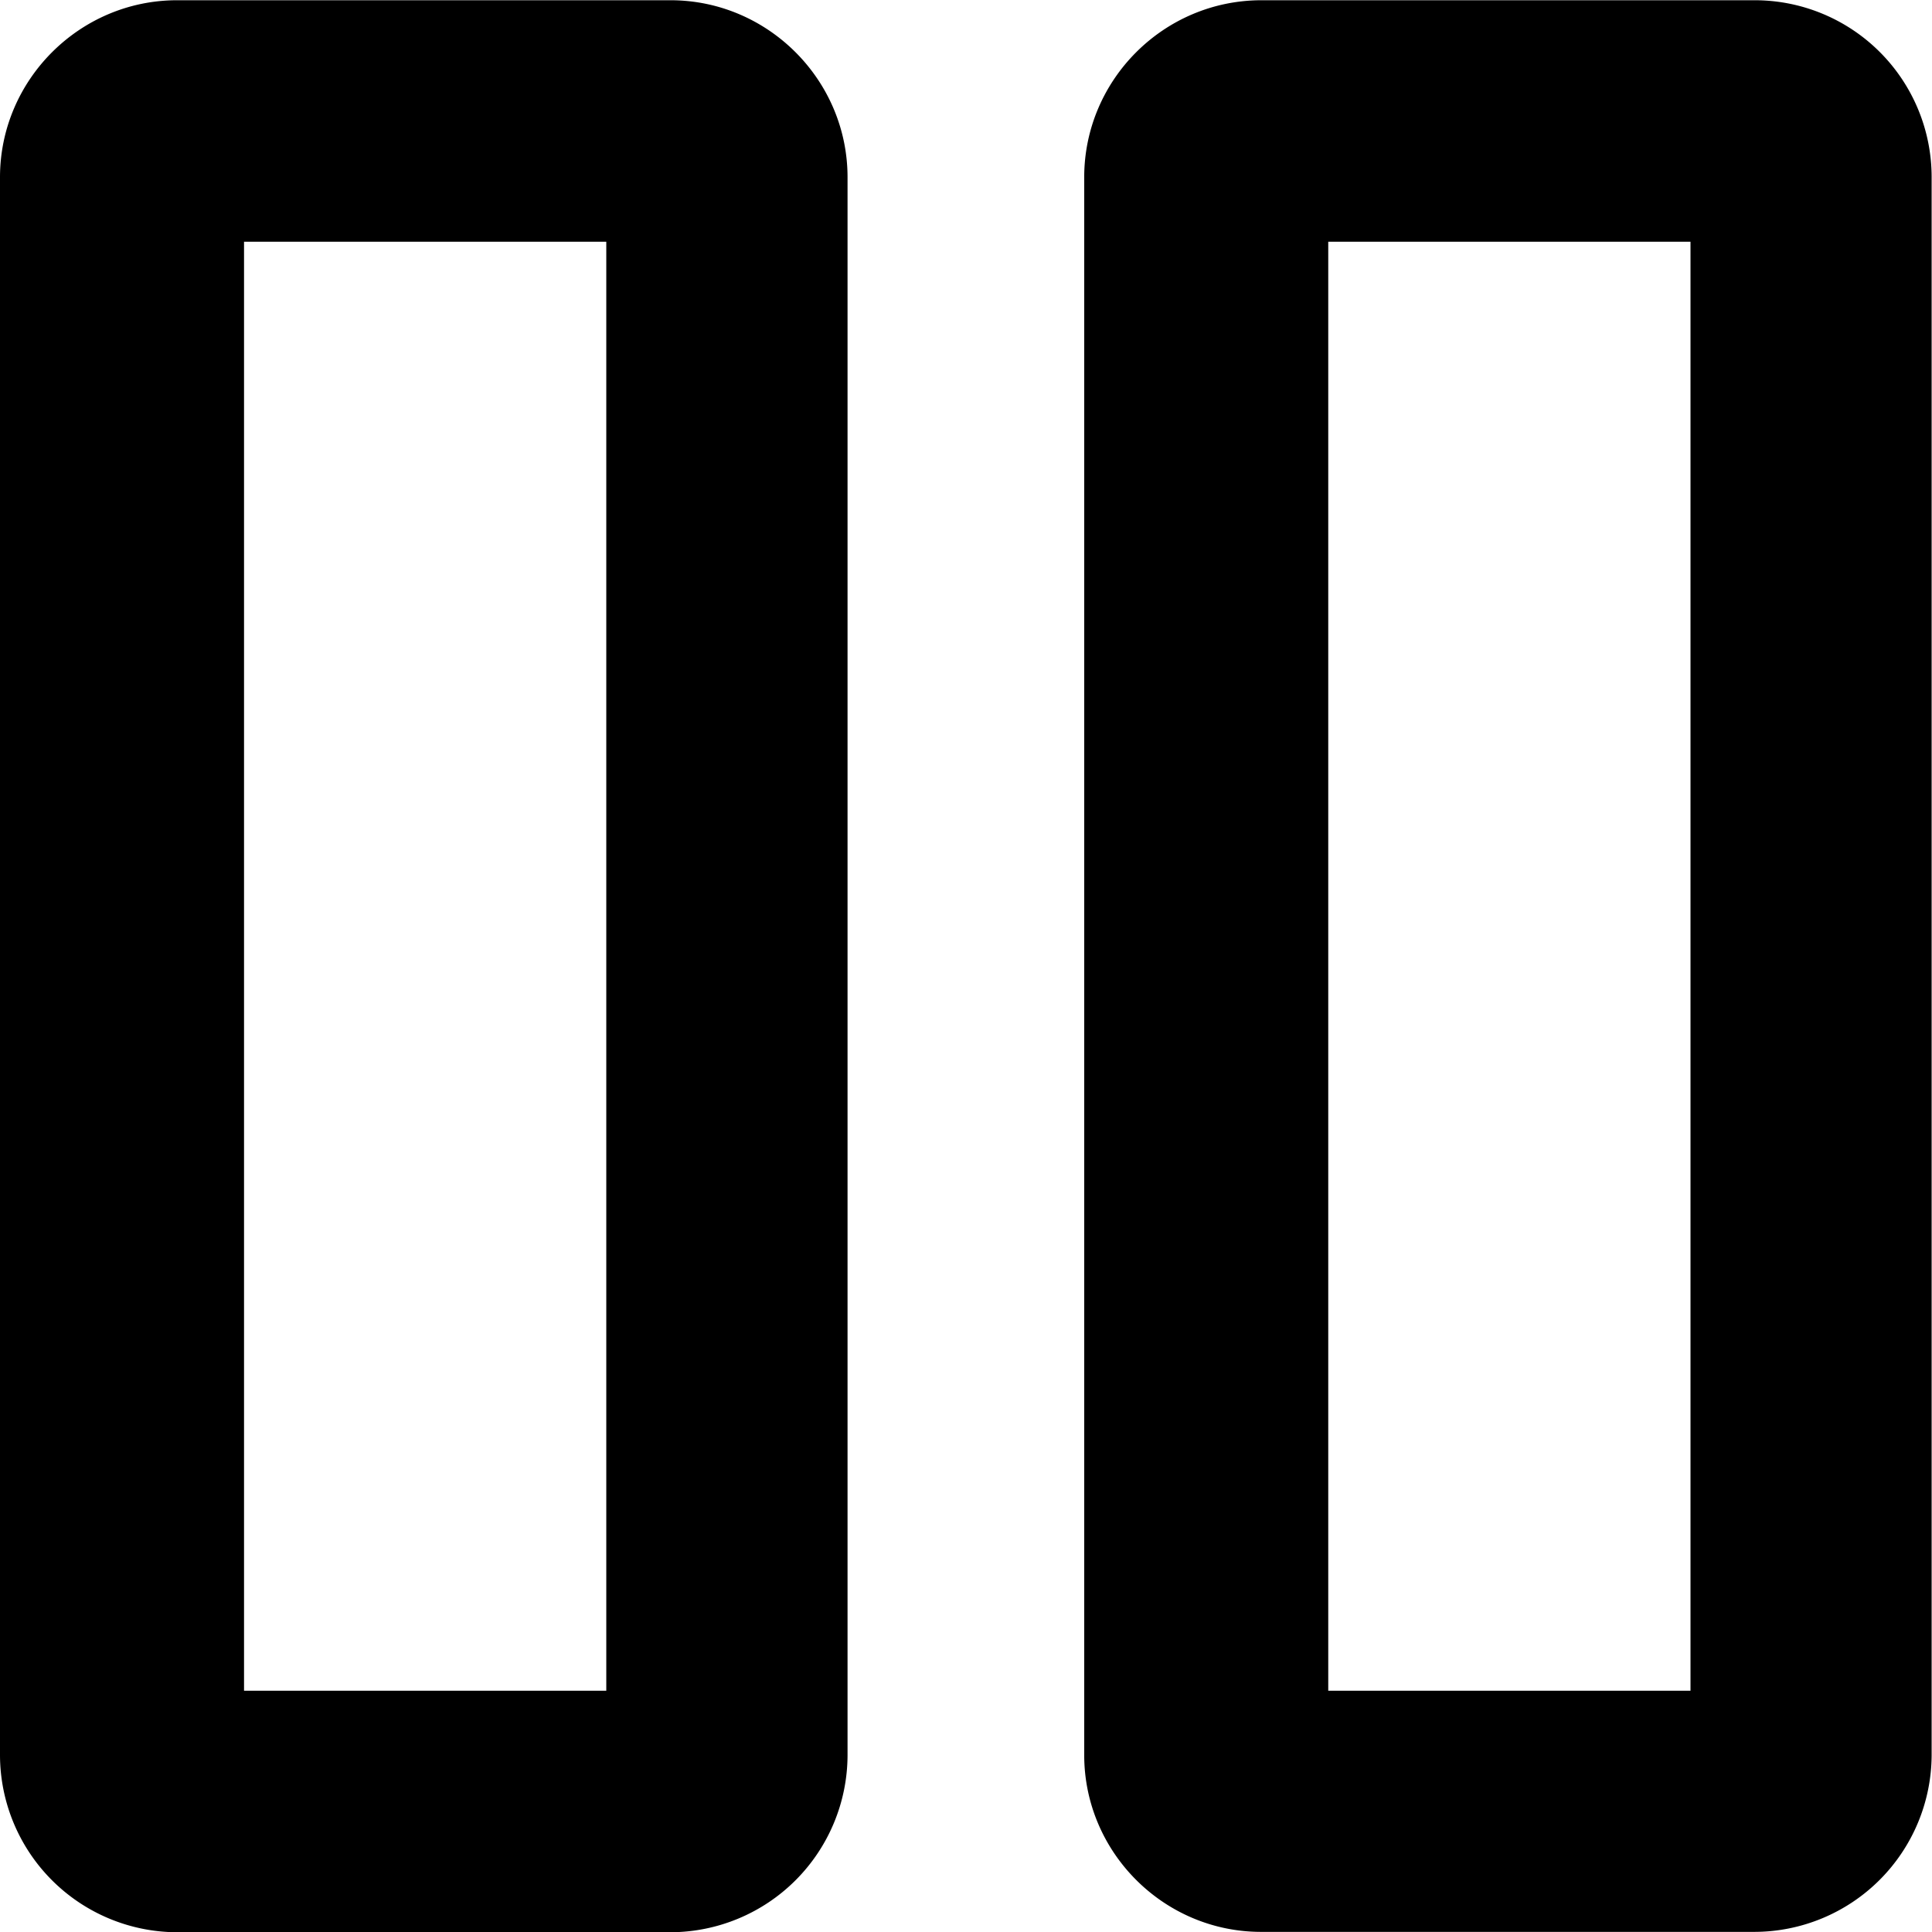 <!--
* SPDX-FileCopyrightText: © 2020 Liferay, Inc. <https://liferay.com>
* SPDX-FileCopyrightText: © 2020 Contributors to the project Clay <https://github.com/liferay/clay/graphs/contributors>
*
* SPDX-License-Identifier: BSD-3-Clause
-->
<svg viewBox="0 0 16 16" xmlns="http://www.w3.org/2000/svg"><path fill-rule="evenodd" clip-rule="evenodd" d="M0 14.534V1.468C0 .662.66.002 1.466.002h4.087c.806 0 1.466.66 1.466 1.466v13.069a1.47 1.47 0 0 1-1.466 1.465H1.466A1.47 1.47 0 0 1 0 14.534Zm5.021-.532v-12h-3v12h3ZM8.979 1.468v13.066c0 .806.659 1.465 1.465 1.465h4.087a1.47 1.47 0 0 0 1.466-1.465V1.468A1.465 1.465 0 0 0 14.535.002h-4.088c-.81 0-1.468.66-1.468 1.466ZM14 14.002v-12h-3v12h3Z"/></svg>
